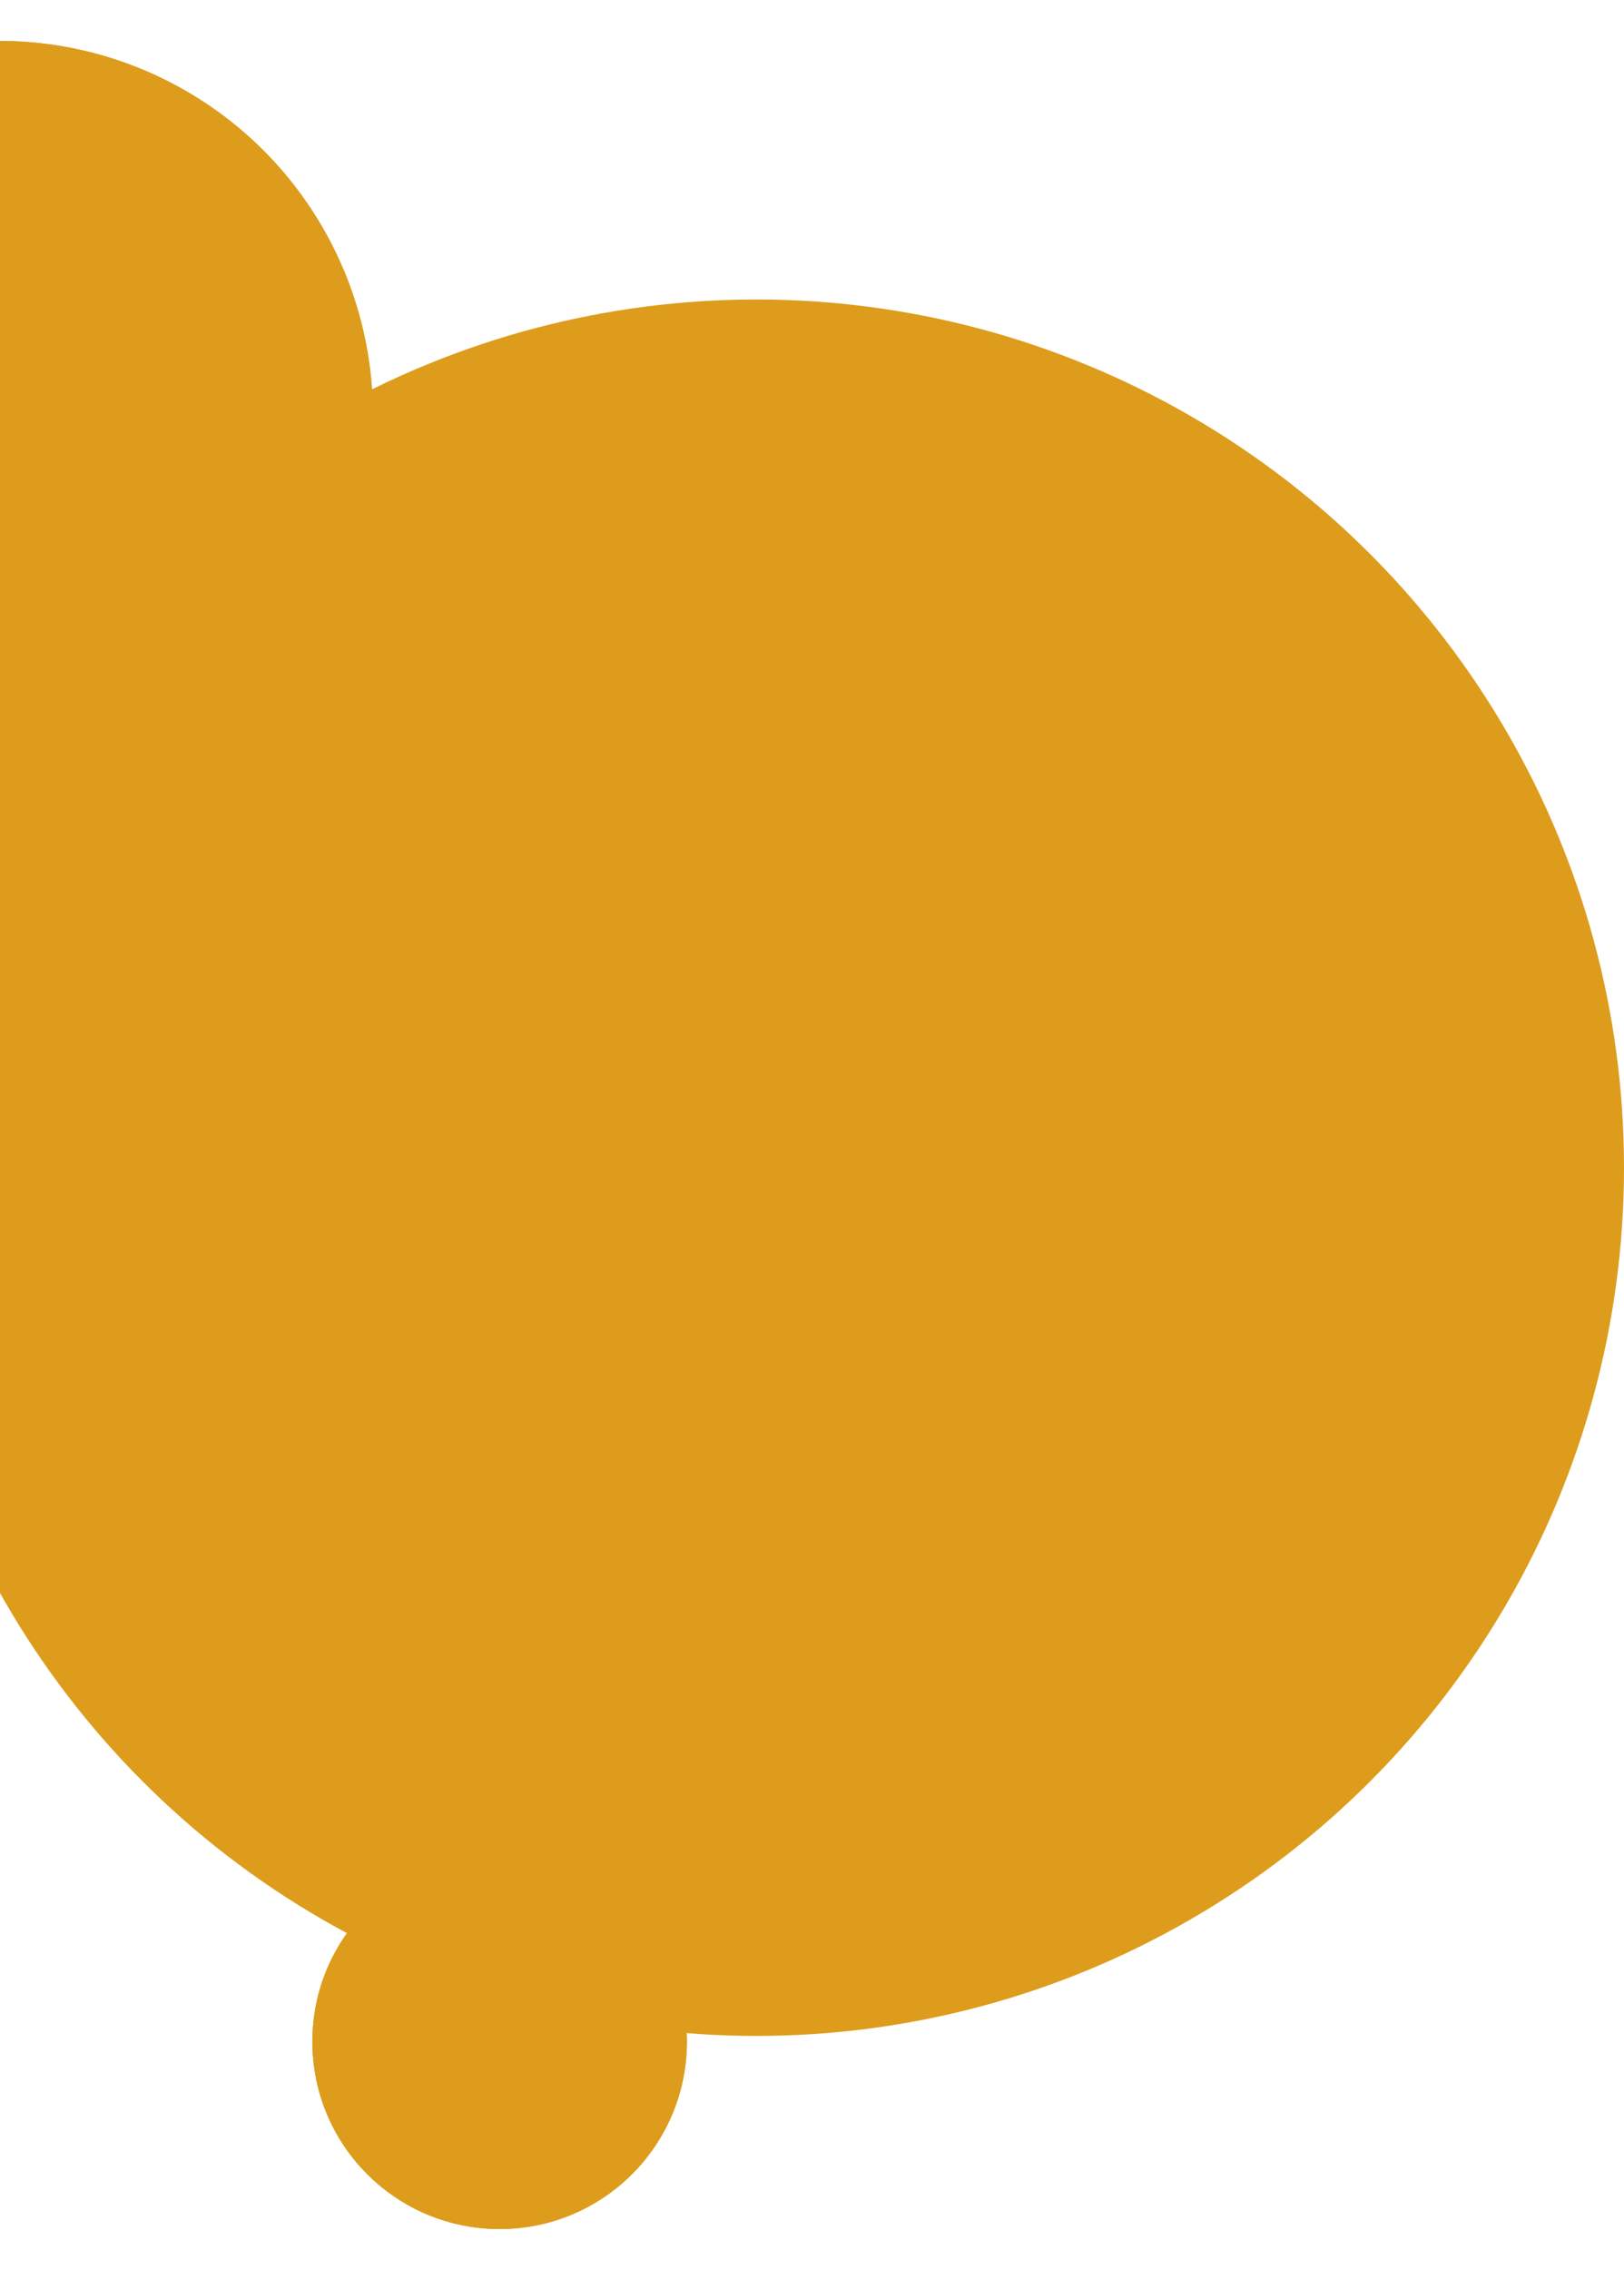 <svg width="993" height="1387" viewBox="0 0 993 1387" fill="none" xmlns="http://www.w3.org/2000/svg">
<circle cx="462.5" cy="713.5" r="530.5" fill="#DD9C1B"/>
<g filter="url(#filter0_d_0_1)">
<circle cx="-0.5" cy="249.5" r="228.5" fill="#DD9C1B"/>
<circle cx="-0.5" cy="249.5" r="227" stroke="#DD9C1B" stroke-width="3"/>
</g>
<g filter="url(#filter1_d_0_1)">
<circle cx="305.5" cy="1243.5" r="114.5" fill="#DD9C1B"/>
<circle cx="305.5" cy="1243.5" r="113" stroke="#DD9C1B" stroke-width="3"/>
</g>
<defs>
<filter id="filter0_d_0_1" x="-254" y="0" width="507" height="507" filterUnits="userSpaceOnUse" color-interpolation-filters="sRGB">
<feFlood flood-opacity="0" result="BackgroundImageFix"/>
<feColorMatrix in="SourceAlpha" type="matrix" values="0 0 0 0 0 0 0 0 0 0 0 0 0 0 0 0 0 0 127 0" result="hardAlpha"/>
<feMorphology radius="5" operator="dilate" in="SourceAlpha" result="effect1_dropShadow_0_1"/>
<feOffset dy="4"/>
<feGaussianBlur stdDeviation="10"/>
<feComposite in2="hardAlpha" operator="out"/>
<feColorMatrix type="matrix" values="0 0 0 0 0 0 0 0 0 0 0 0 0 0 0 0 0 0 0.25 0"/>
<feBlend mode="normal" in2="BackgroundImageFix" result="effect1_dropShadow_0_1"/>
<feBlend mode="normal" in="SourceGraphic" in2="effect1_dropShadow_0_1" result="shape"/>
</filter>
<filter id="filter1_d_0_1" x="166" y="1108" width="279" height="279" filterUnits="userSpaceOnUse" color-interpolation-filters="sRGB">
<feFlood flood-opacity="0" result="BackgroundImageFix"/>
<feColorMatrix in="SourceAlpha" type="matrix" values="0 0 0 0 0 0 0 0 0 0 0 0 0 0 0 0 0 0 127 0" result="hardAlpha"/>
<feMorphology radius="5" operator="dilate" in="SourceAlpha" result="effect1_dropShadow_0_1"/>
<feOffset dy="4"/>
<feGaussianBlur stdDeviation="10"/>
<feComposite in2="hardAlpha" operator="out"/>
<feColorMatrix type="matrix" values="0 0 0 0 0 0 0 0 0 0 0 0 0 0 0 0 0 0 0.25 0"/>
<feBlend mode="normal" in2="BackgroundImageFix" result="effect1_dropShadow_0_1"/>
<feBlend mode="normal" in="SourceGraphic" in2="effect1_dropShadow_0_1" result="shape"/>
</filter>
</defs>
</svg>